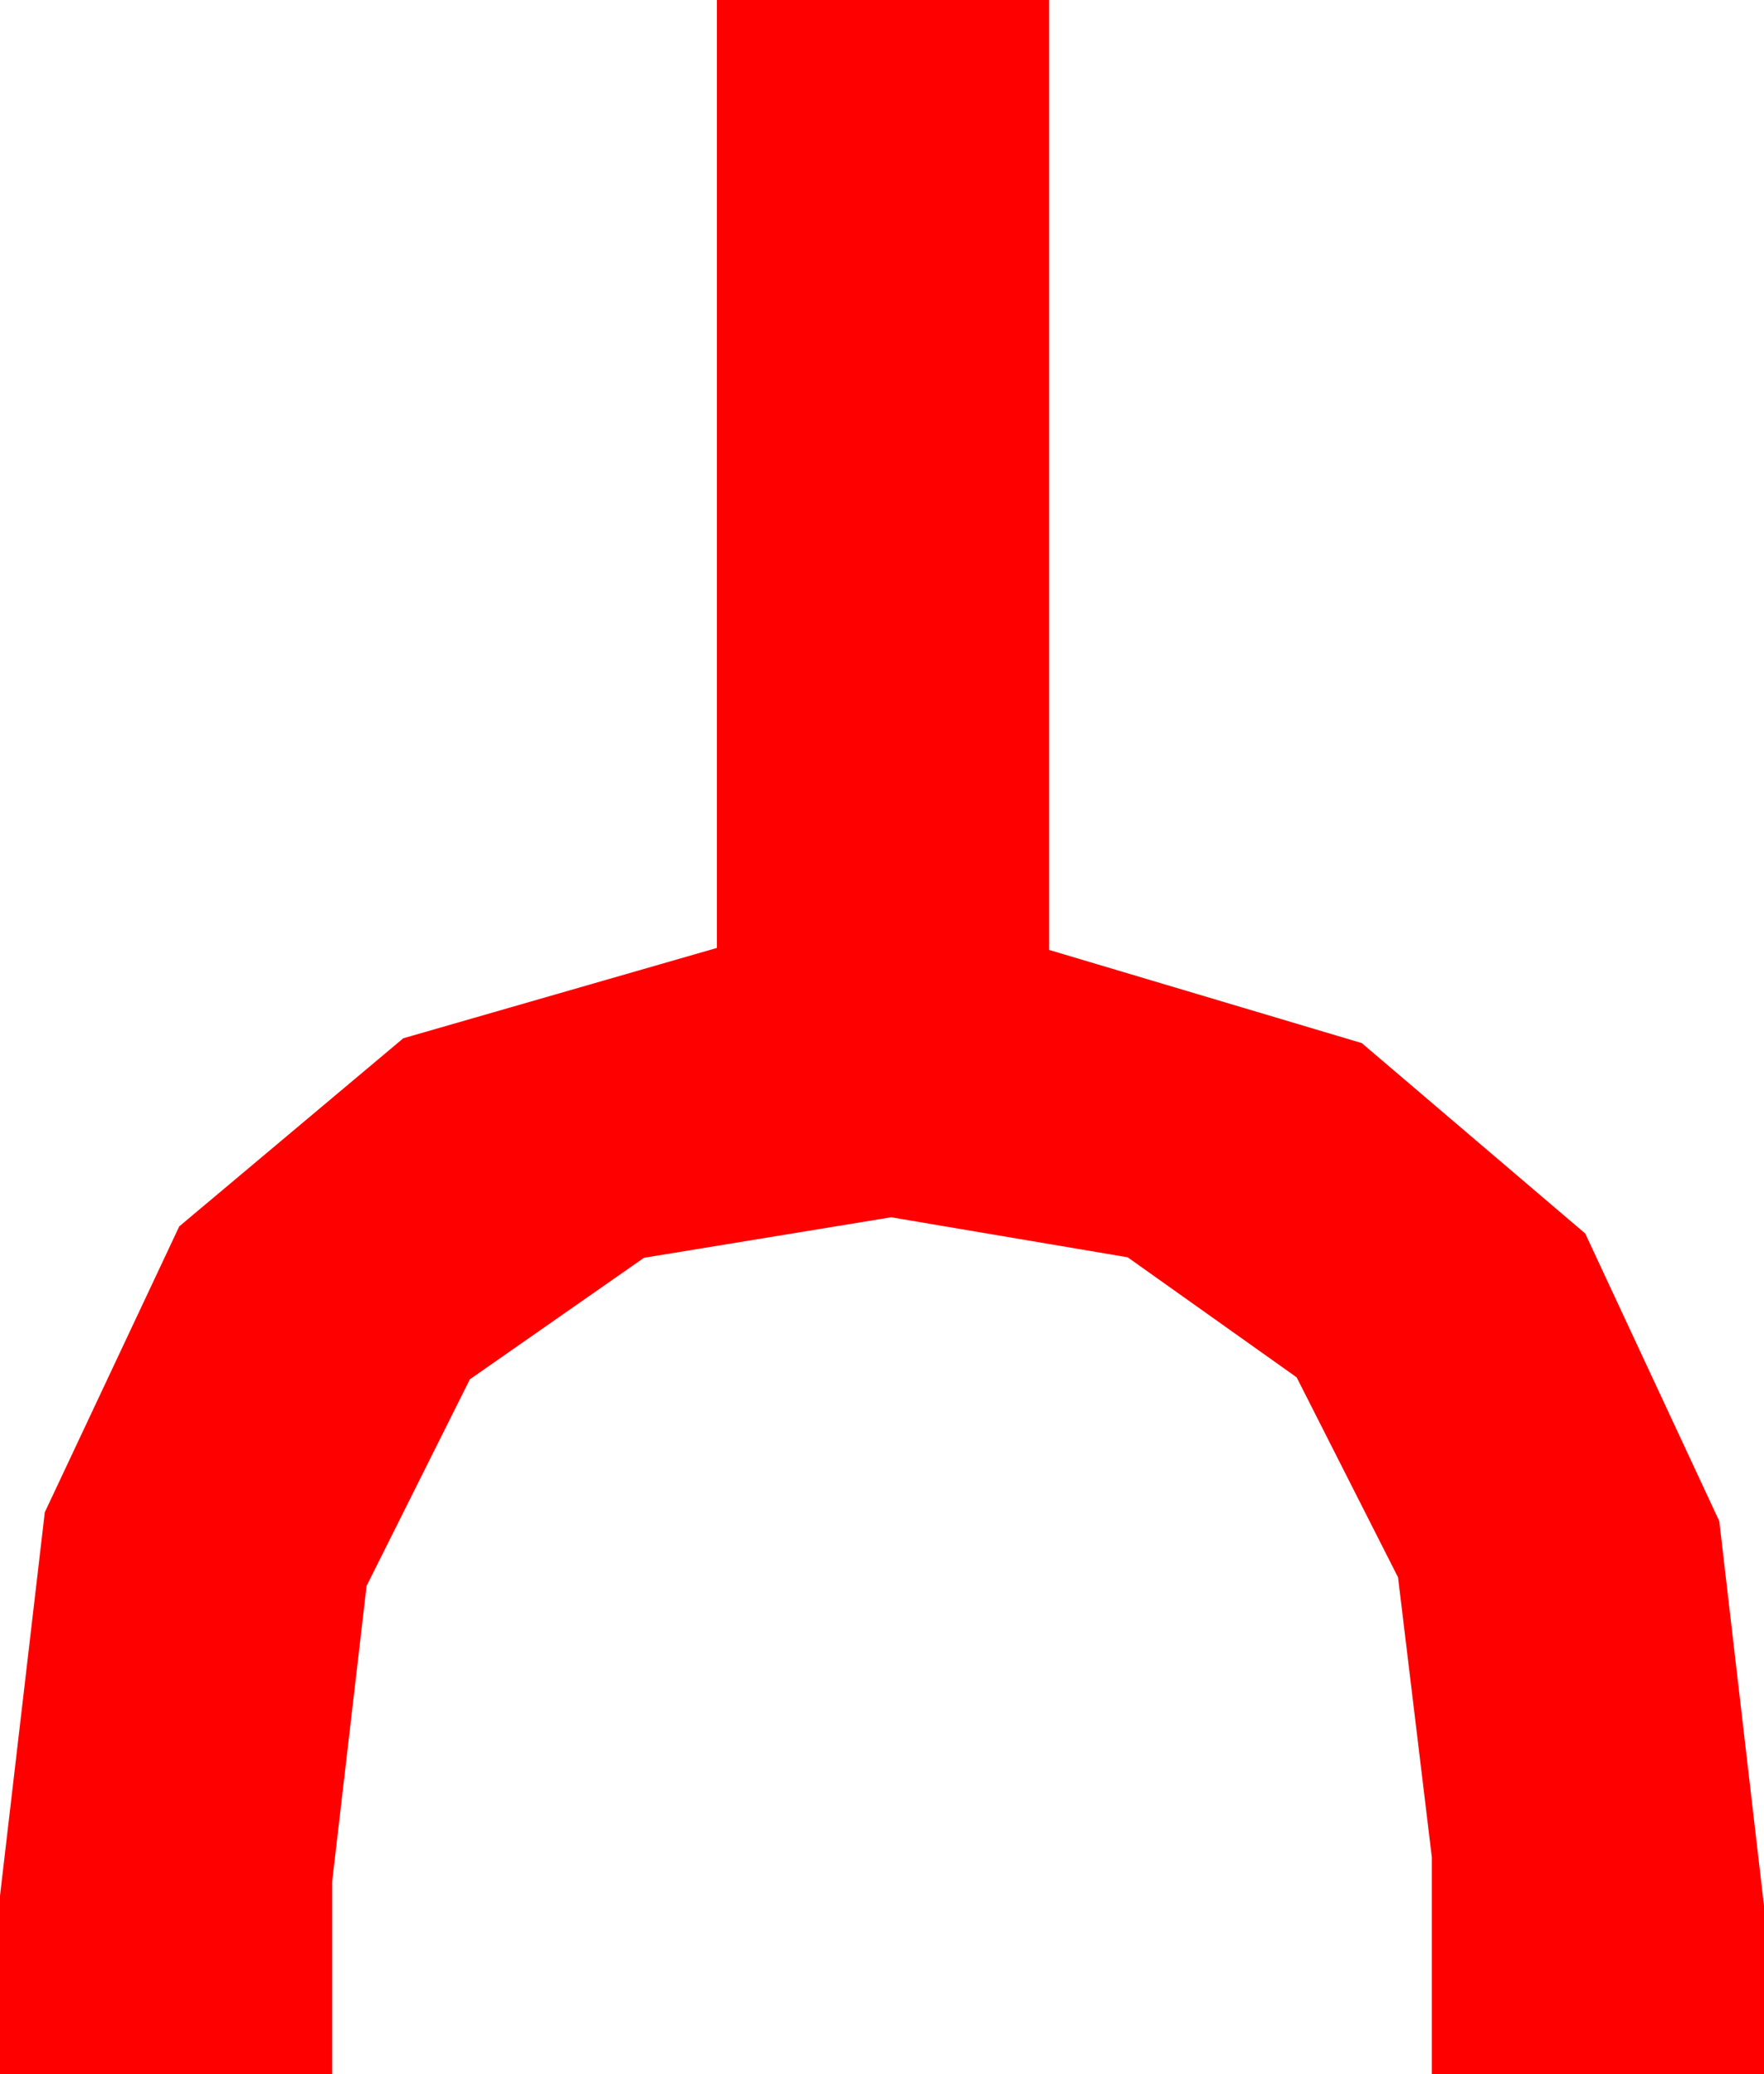 <?xml version="1.0" encoding="utf-8"?>
<!DOCTYPE svg PUBLIC "-//W3C//DTD SVG 1.1//EN" "http://www.w3.org/Graphics/SVG/1.1/DTD/svg11.dtd">
<svg width="25.518" height="30" xmlns="http://www.w3.org/2000/svg" xmlns:xlink="http://www.w3.org/1999/xlink" xmlns:xml="http://www.w3.org/XML/1998/namespace" version="1.1">
  <g>
    <g>
      <path style="fill:#FF0000;fill-opacity:1" d="M10.371,0L15.176,0 15.176,13.74 19.7,15.088 22.932,17.842 24.871,22.002 25.518,27.568 25.518,30 20.713,30 20.713,26.865 20.224,22.815 18.757,19.922 16.313,18.186 12.891,17.607 9.316,18.193 6.797,19.951 5.303,22.939 4.805,27.217 4.805,30 0,30 0,27.422 0.648,21.874 2.593,17.739 5.834,15.018 10.371,13.711 10.371,0z" />
    </g>
  </g>
</svg>